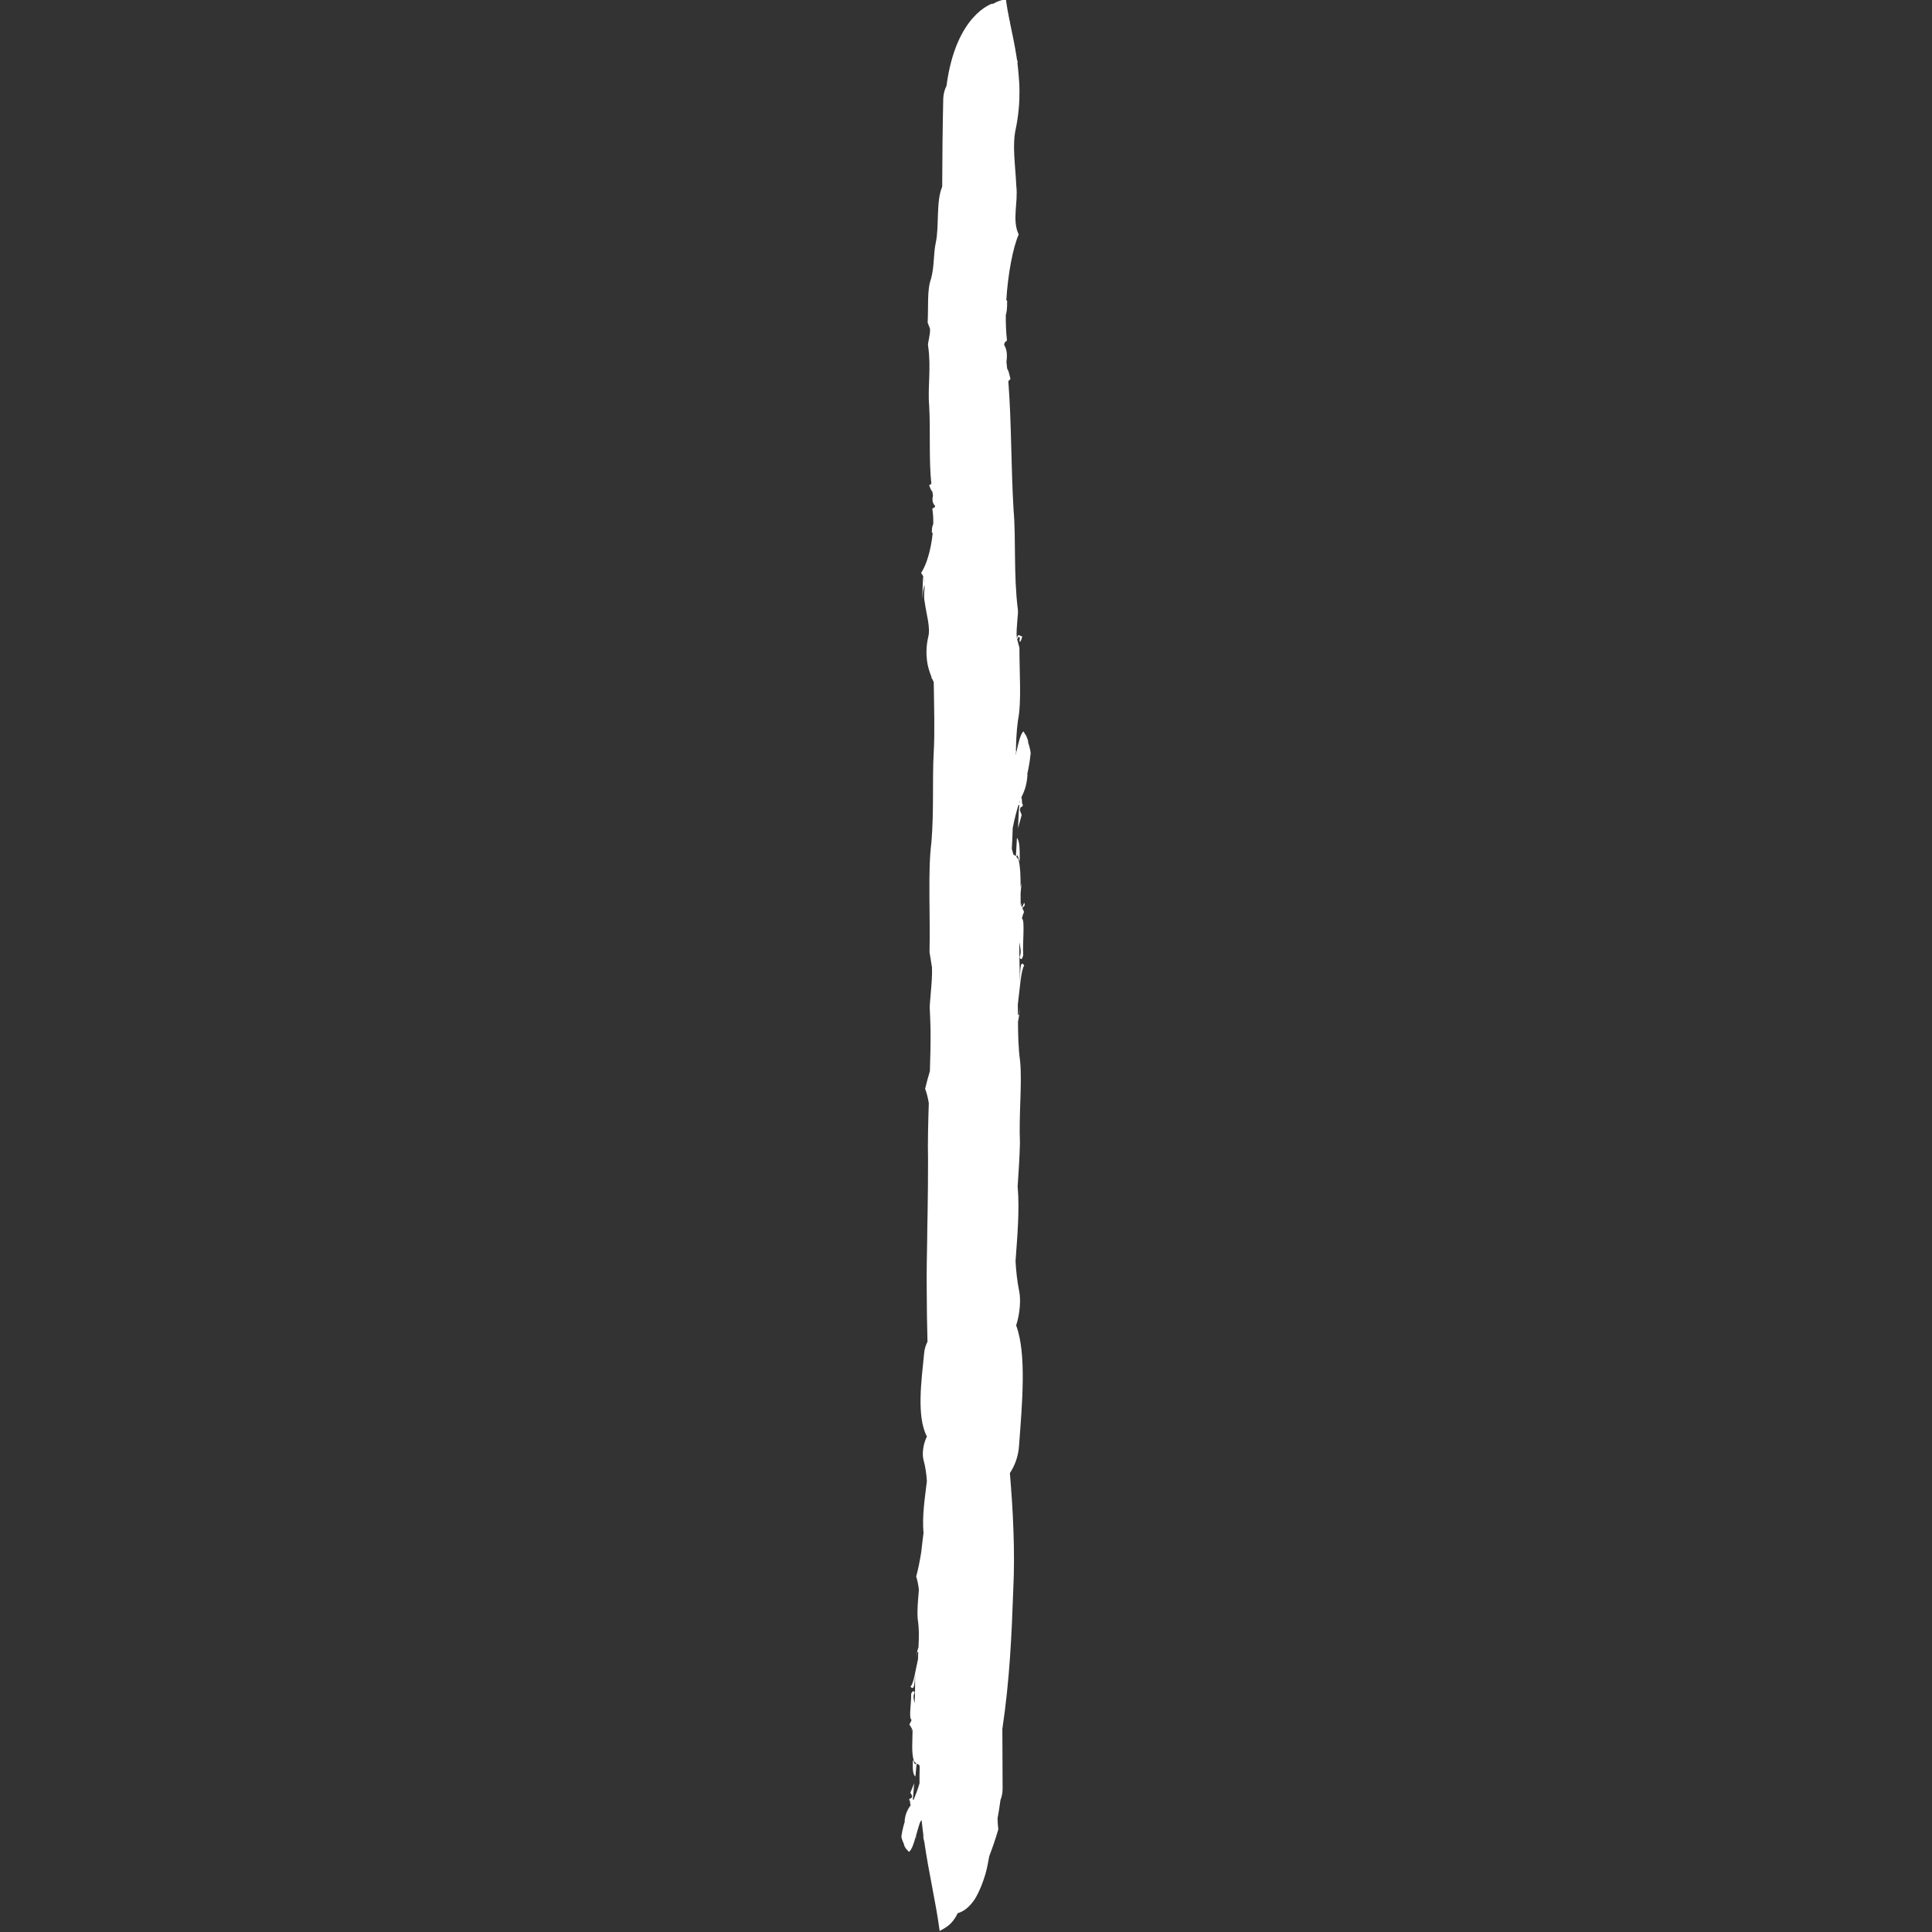 <?xml version="1.0" encoding="UTF-8" standalone="no" ?>
<!DOCTYPE svg PUBLIC "-//W3C//DTD SVG 1.1//EN" "http://www.w3.org/Graphics/SVG/1.1/DTD/svg11.dtd">
<svg xmlns="http://www.w3.org/2000/svg" xmlns:xlink="http://www.w3.org/1999/xlink" version="1.1" width="210" height="210" viewBox="0 0 210 210" xml:space="preserve">
<rect x="0" y="0" width="210" height="210" fill="#333333" stroke="none"/>
<desc>Created with Fabric.js 4.6.0</desc>
<defs>
</defs>
<g transform="matrix(0 0.35 -0.35 0 105 104.89)" id="WHFB24jrBz3OLQTBVPLQ3"  >
<path style="stroke: none; stroke-width: 1; stroke-dasharray: none; stroke-linecap: butt; stroke-dashoffset: 0; stroke-linejoin: miter; stroke-miterlimit: 4; fill: rgb(255,255,255); fill-rule: nonzero; opacity: 1;" vector-effect="non-scaling-stroke"  transform=" translate(-300, -301.94)" d="M 570.659 317.537 L 571.152 317.537 L 570.854 317.426 C 570.754 317.461 570.669 317.49 570.59 317.518 C 568.942 317.036 567.226 316.594 565.995 316.097 C 565.863 315.955 565.746 315.839 565.627 315.719 C 567.168 315.564 568.674 315.383 570.156 315.189 C 570.484 315.183 570.816 315.18 571.144 315.173 C 571.54 315.079 571.92 314.984 572.308 314.889 C 582.322 313.44 591.128 311.293 599.998 310.118 C 598.954 308.225 597.964 306.161 594.479 304.525 C 594.235 303.698 593.846 302.848 593.173 301.967 C 592.774 301.446 592.277 300.916 591.654 300.375 C 591.033 299.832 590.279 299.268 589.427 298.805 C 587.707 297.836 585.406 296.83 582.384 295.921 C 580.546 295.416 578.671 295.031 576.767 294.719 C 574.238 293.746 571.439 292.778 568.452 291.912 C 567.422 292.027 566.267 292.101 565.043 292.148 C 563.155 291.791 561.246 291.484 559.322 291.234 C 558.28 290.815 557.094 290.57 555.748 290.57 C 549.58 290.573 543.413 290.605 537.246 290.65 C 522.016 288.365 507.91 287.749 493.847 287.254 C 487.795 286.963 481.664 286.98 475.609 287.208 C 469.549 287.403 463.566 287.835 457.798 288.31 C 456.08 287.205 453.189 285.636 448.82 285.433 C 436.888 284.56 420.72 283.031 411.942 286.367 C 408.055 285.097 403.687 284.92 401.36 285.412 C 398.344 286.031 395.188 286.379 391.947 286.557 C 384.306 286.006 376.335 285.278 368.947 285.879 C 369 285.895 369.067 285.91 369.142 285.927 C 364.449 285.611 359.778 285.295 355.246 285.188 C 346.38 285.545 336.769 284.493 330.078 285.116 C 325.512 285.727 321.462 285.772 317.575 285.788 C 316.274 285.495 314.769 285.268 313.201 285.288 C 314.064 285.327 314.822 285.4 315.523 285.493 L 315.449 285.8 C 314.39 285.806 313.337 285.821 312.287 285.848 C 307.482 285.228 301.693 284.886 300.148 283.87 C 298.083 285.189 302.041 285.121 305.527 285.165 C 301.675 285.231 297.069 285.459 292.88 285.354 C 294.56 285.146 295.76 284.606 297.623 285.293 C 298.599 284.855 298.238 284.518 297.016 284.17 C 293.165 284.439 285.983 283.56 285.545 284.582 C 284.79 284.4 284.104 284.182 283.503 283.916 L 282.321 284.447 L 281.458 283.666 L 280.611 283.854 L 282.103 284.545 L 281.55 284.793 L 280.725 284.562 C 280.941 284.704 281.186 284.834 281.445 284.961 C 280.247 284.988 279.029 284.991 277.814 284.988 C 276.903 284.903 275.631 284.822 274.46 284.674 C 274.967 284.774 275.453 284.877 275.883 284.984 C 272.741 284.983 269.737 285.042 267.373 285.588 C 267.735 285.671 268.074 285.753 268.38 285.829 C 268.012 285.751 267.672 285.671 267.373 285.588 C 266.945 285.864 266.633 286.098 266.396 286.302 C 265.038 285.804 267.194 285.765 267.706 285.263 C 264.212 285.244 261.591 285.228 260.512 286.117 L 266.244 286.446 C 265.918 286.76 265.797 286.998 265.781 287.193 C 265.109 287.388 264.481 287.569 263.914 287.718 C 262.119 287.595 260.248 287.517 258.353 287.463 C 258.099 287.458 257.844 287.456 257.59 287.452 C 254.792 286.93 252.409 286.285 250.166 285.615 C 250.276 285.537 250.394 285.466 250.505 285.397 C 252.86 285.631 256.258 285.708 257.531 285.775 L 253.417 284.649 L 251.982 285.204 C 251.395 285.151 251.105 285.028 250.961 284.89 C 250.954 284.815 250.916 284.732 250.831 284.638 C 250.823 284.556 250.839 284.48 250.853 284.419 L 250.605 284.439 C 250.501 284.361 250.376 284.277 250.214 284.183 L 250.039 284.485 L 248.178 284.634 C 248.102 284.698 248.083 284.757 248.096 284.813 C 246.349 284.001 244.664 283.105 240.905 282.841 C 240.877 282.868 240.825 282.899 240.788 282.928 C 238.895 282.495 236.86 282.13 234.526 281.89 C 234.028 281.758 232.418 282.145 230.86 282.644 C 230.727 282.644 230.601 282.643 230.46 282.644 C 229.231 283.008 228.556 283.329 228.281 283.619 C 227.807 283.841 227.491 284.035 227.465 284.158 C 228.47 285.077 231.188 285.733 234.082 286.328 L 233.385 286.329 L 233.804 286.437 C 233.944 286.402 234.064 286.373 234.174 286.346 C 234.396 286.392 234.618 286.436 234.841 286.481 C 234.485 286.47 234.132 286.46 233.774 286.449 C 230.697 286.381 227.505 286.276 224.142 285.82 C 218.45 284.639 209.372 285.363 201.483 285.349 C 200.608 285.579 199.732 285.811 198.853 286.042 C 198.26 285.827 197.924 285.577 198.26 285.229 L 199.551 285.316 C 199.885 284.976 198.796 284.703 197.887 284.441 C 198.264 285.023 196.575 285.632 198.514 286.131 C 198.458 286.146 198.404 286.159 198.349 286.175 C 195.333 286.439 190.569 285.576 189.527 285.851 C 178.39 287.21 167.71 286.369 158.666 287.17 C 144.9 287.978 131.353 287.799 118.719 288.798 L 117.984 288.13 C 116.589 288.496 115.217 288.745 114.874 289.146 C 114.149 289.219 113.426 289.296 112.708 289.38 C 110.564 289.079 108.776 289.226 107.418 290.1 C 105.802 289.782 106.847 289.518 105.92 289.223 C 103.487 289.501 100.848 289.605 98.149 289.582 C 97.336 289.319 96.149 289.129 93.646 289.163 L 93.587 289.423 C 85.356 288.926 77.255 287.364 73.122 285.582 C 68.654 287.715 63.173 285.697 58.065 286.317 C 55.05 286.452 51.737 286.784 48.587 286.948 C 45.436 287.129 42.458 287.005 40.116 286.442 C 35.852 285.588 31.947 285.286 28.299 285.337 C 26.476 285.357 24.713 285.489 23.008 285.644 C 22.014 285.724 21.042 285.831 20.081 285.951 C 19.872 285.939 19.66 285.924 19.452 285.914 C 19.181 285.988 18.923 286.066 18.658 286.143 C 18.454 286.172 18.244 286.196 18.04 286.227 C 14.184 286.811 10.56 287.627 7.025 288.345 C 6.972 288.23 6.939 288.157 6.939 288.157 C 6.894 288.242 6.88 288.307 6.854 288.381 C 4.542 288.849 2.269 289.273 -0.003 289.554 C 0.359 290.892 0.698 292.312 1.595 293.656 C 1.532 293.67 1.469 293.681 1.407 293.695 C 1.407 293.695 4.657 305.065 26.999 308 C 28.167 308.604 29.543 308.977 31.141 309.012 C 40.189 309.209 49.237 309.305 58.285 309.334 C 62.885 311.297 70.785 310.228 75.698 311.33 C 79.177 312.082 82.836 311.722 86.861 312.785 C 90.253 314.088 95.74 313.578 100.494 313.851 C 101.134 313.608 101.77 313.367 102.412 313.122 C 104.239 312.948 107.078 313.957 107.717 313.712 C 114.487 312.694 120.901 313.898 126.389 313.368 C 134.729 312.938 142.92 313.509 150.58 312.701 L 151.015 313.386 C 151.868 313.049 152.691 312.806 152.907 312.406 C 153.353 312.341 153.8 312.271 154.242 312.193 C 155.524 312.506 156.604 312.373 157.434 311.52 C 157.446 311.52 157.455 311.52 157.466 311.52 C 158.4 311.845 157.786 312.101 158.338 312.399 C 159.819 312.153 161.425 312.071 163.066 312.106 C 163.555 312.37 164.268 312.566 165.766 312.551 L 165.805 312.273 C 167.008 312.392 168.207 312.562 169.369 312.785 C 173.019 313.443 176.314 314.583 178.243 315.893 C 178.623 315.587 179.017 315.367 179.422 315.201 C 179.811 315.406 183.3 315.363 186.346 315.532 C 184.329 315.328 182.514 315.097 182.02 314.773 C 183.783 314.789 185.632 315.174 187.393 314.746 C 191.056 314.267 195.407 312.849 198.309 313.715 C 200.945 314.286 203.343 314.333 205.555 314.043 C 207.295 313.832 208.929 313.302 210.472 312.685 C 210.608 312.67 210.745 312.659 210.881 312.643 C 211.039 312.538 211.191 312.43 211.344 312.323 C 211.463 312.272 211.586 312.225 211.704 312.174 C 211.857 312.106 212.004 312.031 212.156 311.962 C 219.988 311.841 227.891 311.616 234.006 311.965 C 242.754 312.448 251.851 311.852 261.973 312.685 C 270.532 313.816 284.163 313.014 296.016 313.265 C 297.59 313.013 299.165 312.76 300.747 312.506 C 305.288 312.314 312.404 313.419 313.976 313.177 C 316.072 313.068 318.159 312.993 320.229 312.946 C 322.297 312.924 324.35 312.949 326.384 312.982 C 328.608 313.019 330.802 313.084 332.976 313.156 C 334.657 313.67 336.494 314.166 338.447 314.635 C 339.684 314.147 341.211 313.78 342.868 313.494 C 349.058 313.685 354.98 313.851 360.503 313.729 C 366.059 313.717 371.576 313.783 377.061 313.866 C 379.784 313.939 382.481 313.975 385.168 313.994 C 390.36 314.092 395.506 314.196 400.576 314.14 C 406.14 314.119 411.621 314.052 417.007 313.9 C 418.03 314.435 419.285 314.861 420.802 314.963 C 429.07 315.776 440.24 317.335 446.426 314.084 C 449.092 315.385 452.119 315.582 453.751 315.125 C 455.867 314.535 458.074 314.225 460.334 314.088 C 465.625 314.734 471.135 315.587 476.269 315.145 C 476.239 315.13 476.2 315.116 476.157 315.1 C 478.234 315.368 480.301 315.627 482.344 315.844 C 485.334 316.324 487.921 316.852 489.909 317.41 C 491.229 316.993 492.615 316.731 494.046 316.57 C 497.405 316.86 500.581 317.158 503.159 316.933 C 506.345 316.442 509.196 316.558 511.938 316.701 C 512.359 316.863 512.813 317.003 513.29 317.119 C 513.307 317.127 513.326 317.133 513.342 317.14 L 513.344 317.13 C 513.868 317.255 514.412 317.352 514.979 317.374 C 514.375 317.301 513.845 317.197 513.357 317.076 L 513.425 316.772 C 514.159 316.809 514.89 316.835 515.618 316.848 C 518.97 317.647 523.055 318.108 524.11 319.19 C 525.613 317.932 522.823 317.883 520.372 317.739 C 522.94 317.783 525.991 317.697 528.808 317.882 C 528.97 317.892 529.128 317.904 529.288 317.915 C 528.095 318.081 527.231 318.58 525.939 317.841 C 525.237 318.249 525.478 318.599 526.328 318.982 C 529.054 318.853 534.085 319.828 534.417 318.824 C 534.943 319.02 535.421 319.254 535.838 319.533 L 537.233 318.693 L 537.808 318.942 C 537.662 318.798 537.494 318.664 537.317 318.535 C 540.812 318.518 544.568 318.973 547.217 318.123 C 547.52 317.851 547.741 317.62 547.909 317.418 C 548.86 317.93 547.345 317.948 546.979 318.444 C 549.437 318.498 551.283 318.537 552.045 317.662 L 548.017 317.277 C 548.249 316.964 548.337 316.729 548.35 316.533 C 548.536 316.46 548.708 316.392 548.883 316.323 C 550.677 316.378 552.424 316.39 554.132 316.371 C 555.045 316.631 555.9 316.916 556.708 317.217 C 557.626 317.549 558.488 317.895 559.327 318.246 C 559.249 318.324 559.167 318.396 559.088 318.465 C 557.426 318.233 555.031 318.149 554.139 318.041 L 557.035 319.22 L 558.047 318.663 C 558.462 318.714 558.667 318.836 558.77 318.975 C 558.776 319.051 558.802 319.133 558.863 319.227 C 558.869 319.309 558.858 319.385 558.848 319.446 L 559.023 319.425 C 559.097 319.503 559.185 319.587 559.299 319.681 L 559.421 319.378 L 560.736 319.224 C 560.79 319.161 560.801 319.103 560.793 319.047 C 562.031 319.855 563.232 320.754 565.901 321.021 C 565.921 320.992 565.958 320.961 565.983 320.932 C 567.33 321.366 568.778 321.733 570.438 321.976 C 570.792 322.126 571.933 321.718 573.034 321.193 C 573.129 321.191 573.219 321.189 573.319 321.185 C 574.188 320.8 574.662 320.468 574.848 320.173 C 575.178 319.944 575.397 319.745 575.411 319.624 C 574.737 318.805 573.071 318.226 571.231 317.714 C 571.043 317.65 570.852 317.594 570.659 317.537 z M 179.703 315.09 C 180.245 314.904 180.805 314.816 181.376 314.785 L 179.703 315.09 z M 249.505 285.41 C 249.305 285.336 249.113 285.258 248.925 285.178 C 249.114 285.217 249.337 285.254 249.577 285.287 L 249.505 285.41 z" stroke-linecap="round" />
</g>
</svg>